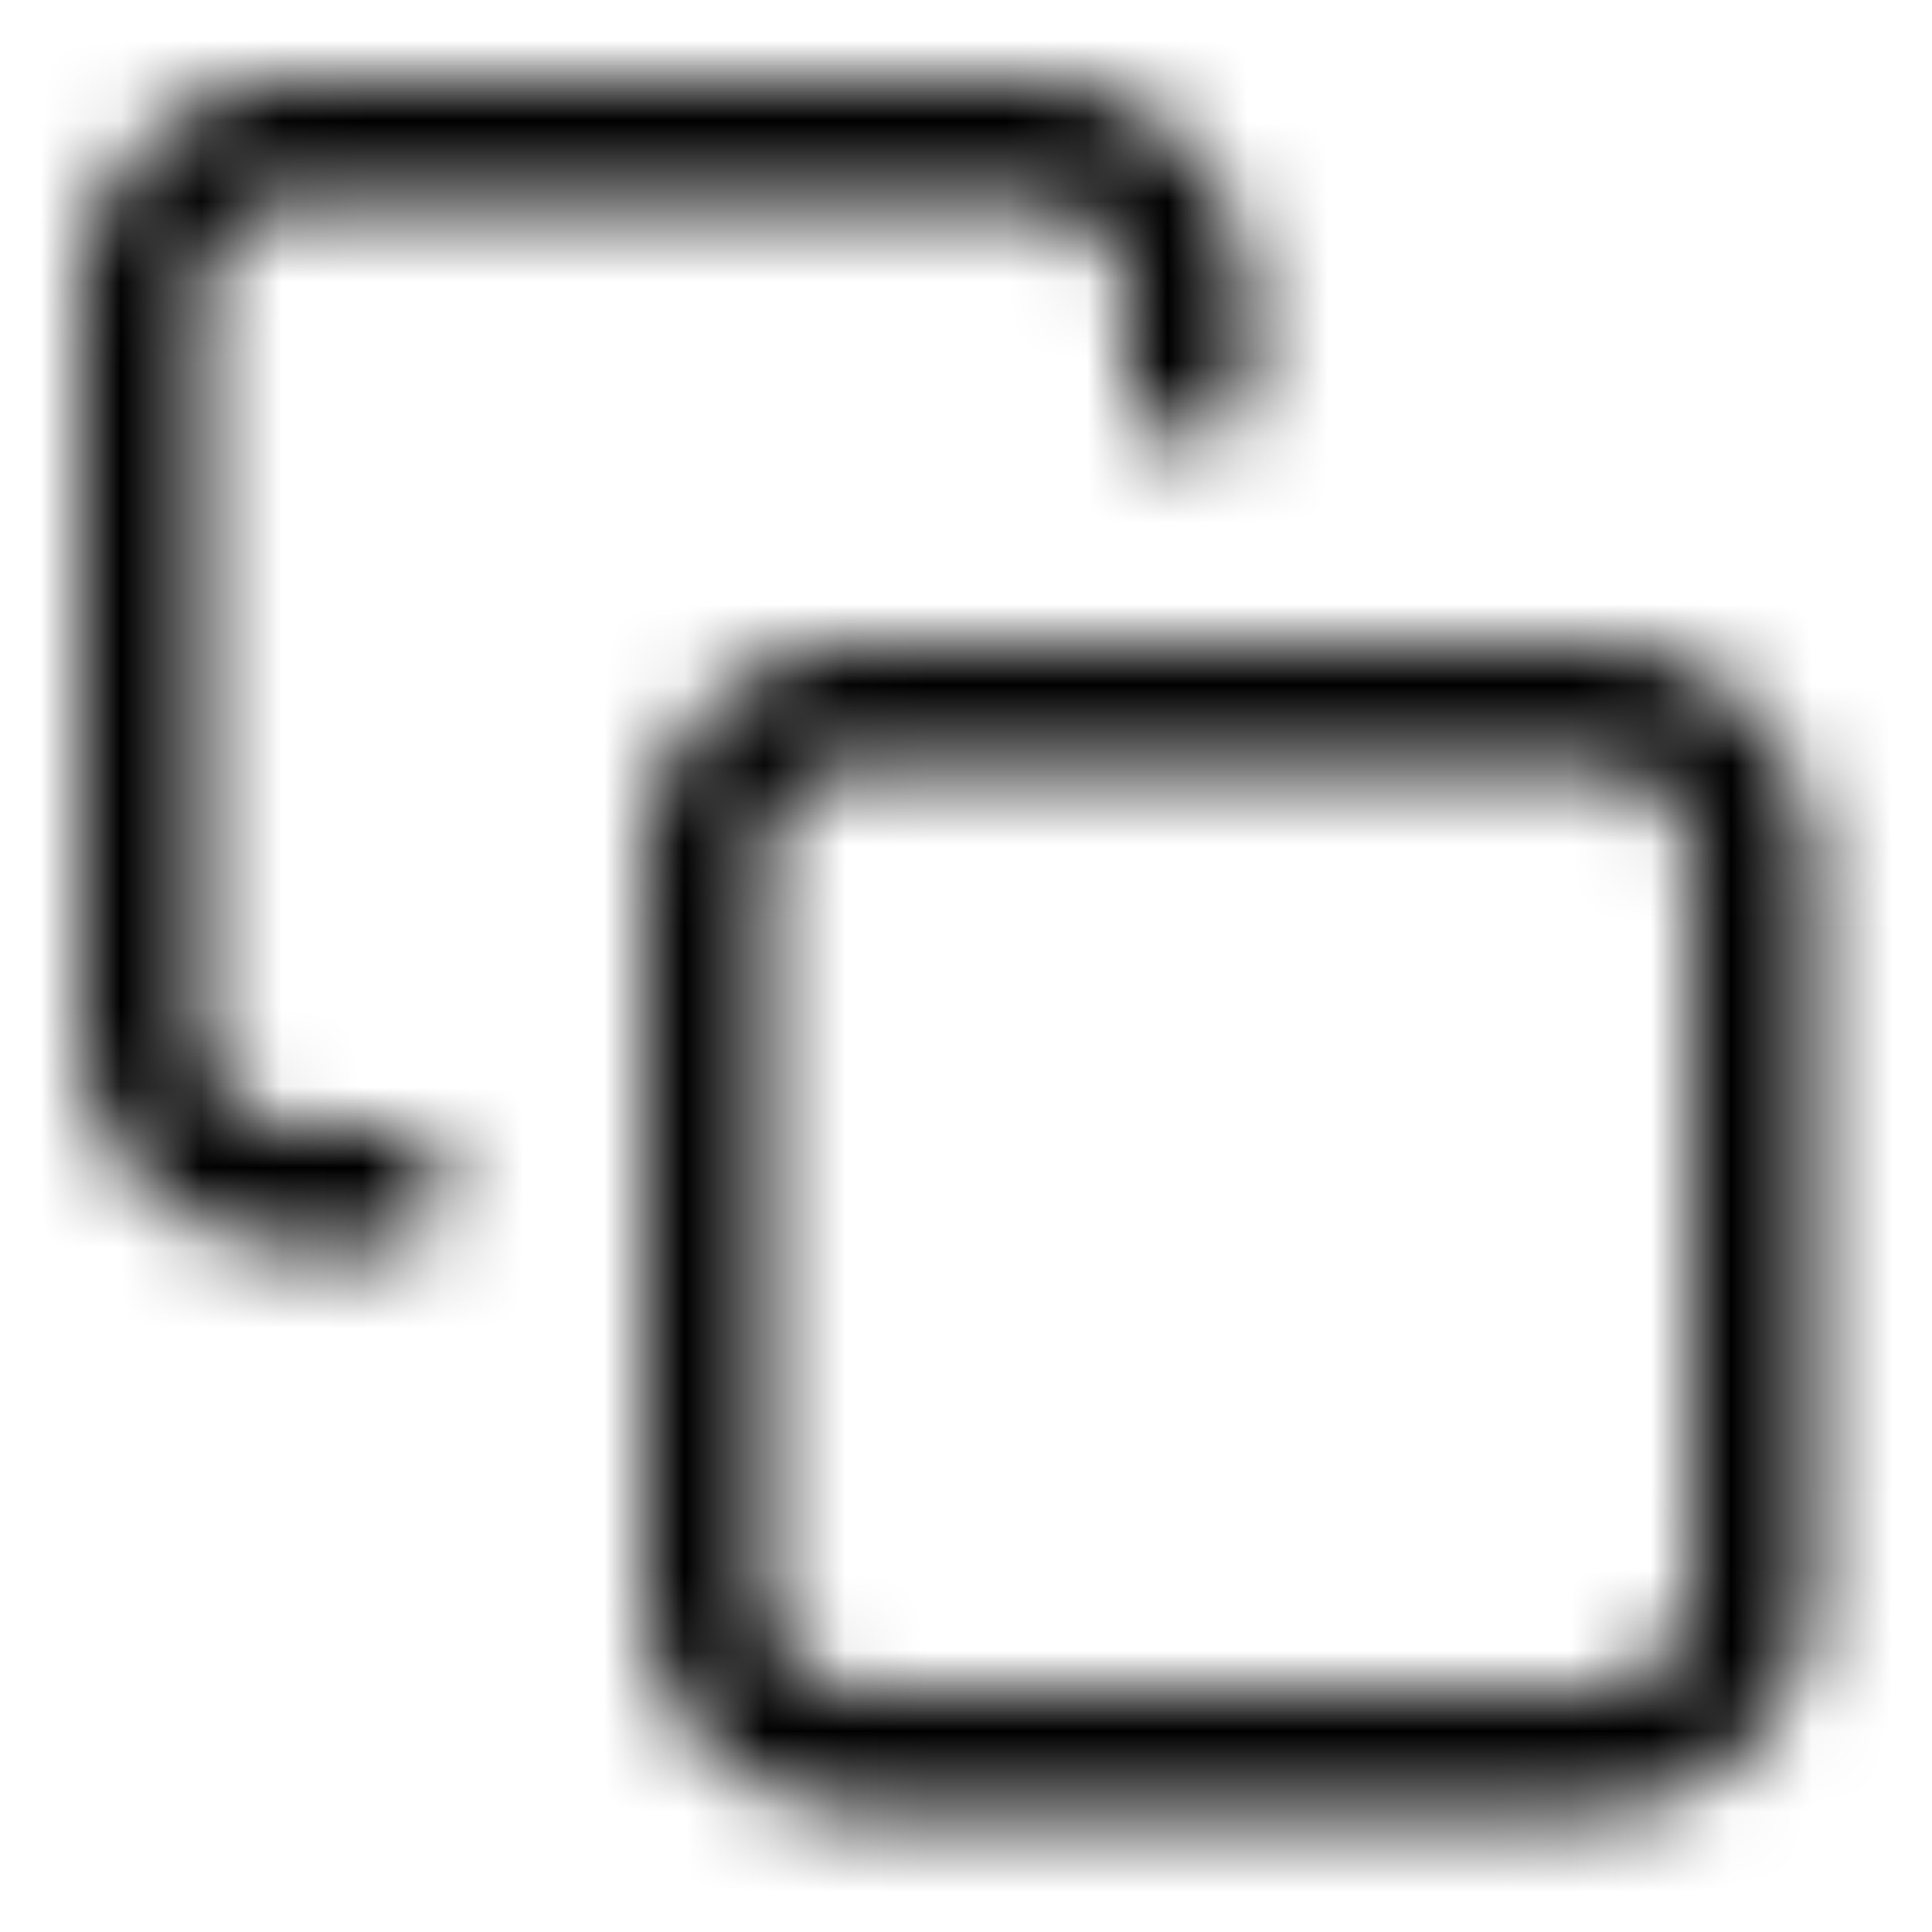 <svg xmlns="http://www.w3.org/2000/svg" fill="none" viewBox="0 0 24 24" class="Icon Icon-copy"><mask id="a" width="22" height="22" x="1" y="1" maskUnits="userSpaceOnUse" style="mask-type:alpha"><path fill="currentColor" fill-rule="evenodd" d="M3.75 2.5A1.25 1.25 0 0 0 2.5 3.75v9A1.25 1.25 0 0 0 3.75 14h1a.75.75 0 0 1 0 1.5h-1A2.75 2.75 0 0 1 1 12.75v-9A2.75 2.75 0 0 1 3.75 1h9a2.75 2.75 0 0 1 2.75 2.75v1a.75.75 0 0 1-1.5 0v-1a1.25 1.25 0 0 0-1.25-1.25zm7 7c-.69 0-1.25.56-1.25 1.25v9c0 .69.56 1.25 1.25 1.25h9c.69 0 1.25-.56 1.25-1.25v-9c0-.69-.56-1.25-1.25-1.25zM8 10.75A2.75 2.75 0 0 1 10.75 8h9a2.75 2.75 0 0 1 2.75 2.75v9a2.75 2.75 0 0 1-2.75 2.75h-9A2.75 2.75 0 0 1 8 19.75z" clip-rule="evenodd"/></mask><g mask="url(#a)"><path fill="currentColor" d="M0 0h24v24H0z"/></g></svg>